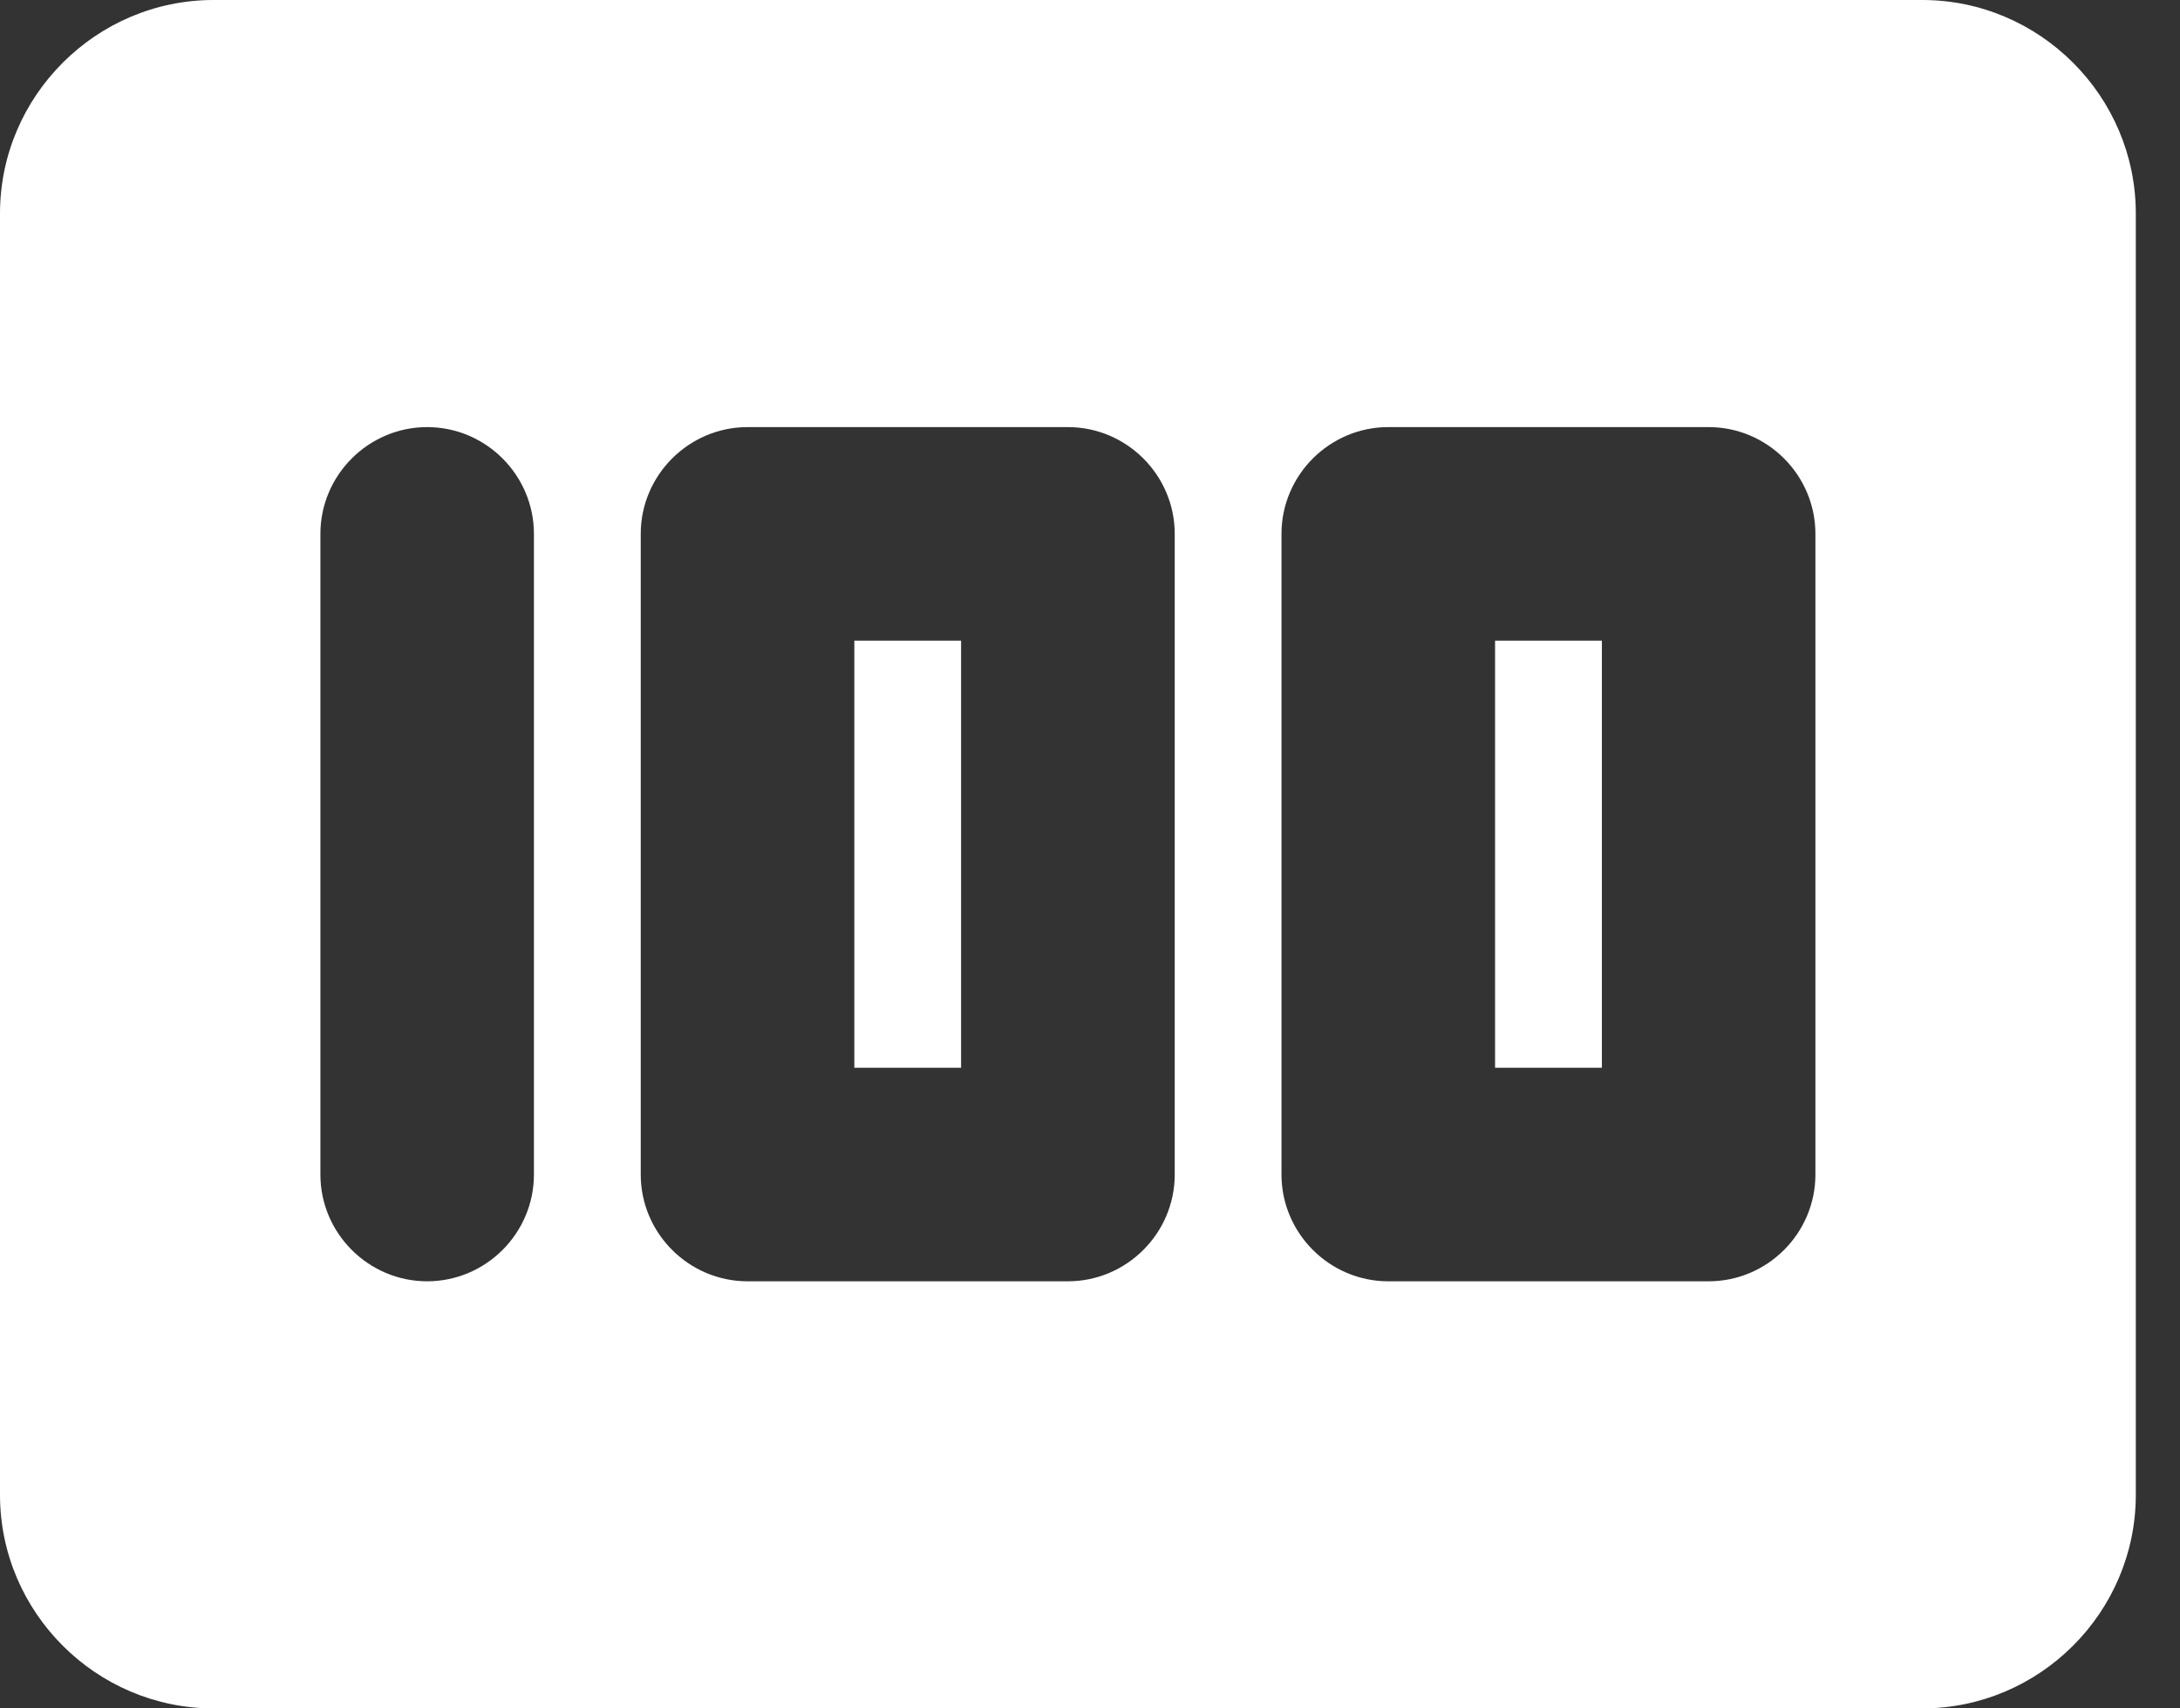 <svg width="37" height="29" viewBox="0 0 37 29" fill="none" xmlns="http://www.w3.org/2000/svg">
  <rect x="0" y="0" width="37" height="29" fill="#333333" stroke="none"/>
  <path d="M25.375 10.875H27.188V18.125H25.375V10.875ZM14.5 10.875H16.312V18.125H14.5V10.875Z" fill="white"/>
  <path d="M32.625 0H3.625C1.631 0 0 1.631 0 3.625V25.375C0 27.369 1.631 29 3.625 29H32.625C34.619 29 36.25 27.369 36.25 25.375V3.625C36.25 1.631 34.619 0 32.625 0ZM9.062 19.938C9.062 20.934 8.247 21.75 7.25 21.75C6.253 21.75 5.438 20.934 5.438 19.938V9.062C5.438 8.066 6.253 7.25 7.25 7.25C8.247 7.25 9.062 8.066 9.062 9.062V19.938ZM19.938 19.938C19.938 20.934 19.122 21.75 18.125 21.75H12.688C11.691 21.75 10.875 20.934 10.875 19.938V9.062C10.875 8.066 11.691 7.25 12.688 7.25H18.125C19.122 7.25 19.938 8.066 19.938 9.062V19.938ZM30.812 19.938C30.812 20.934 29.997 21.75 29 21.75H23.562C22.566 21.75 21.75 20.934 21.75 19.938V9.062C21.75 8.066 22.566 7.25 23.562 7.25H29C29.997 7.25 30.812 8.066 30.812 9.062V19.938Z" fill="white"/>
</svg>
